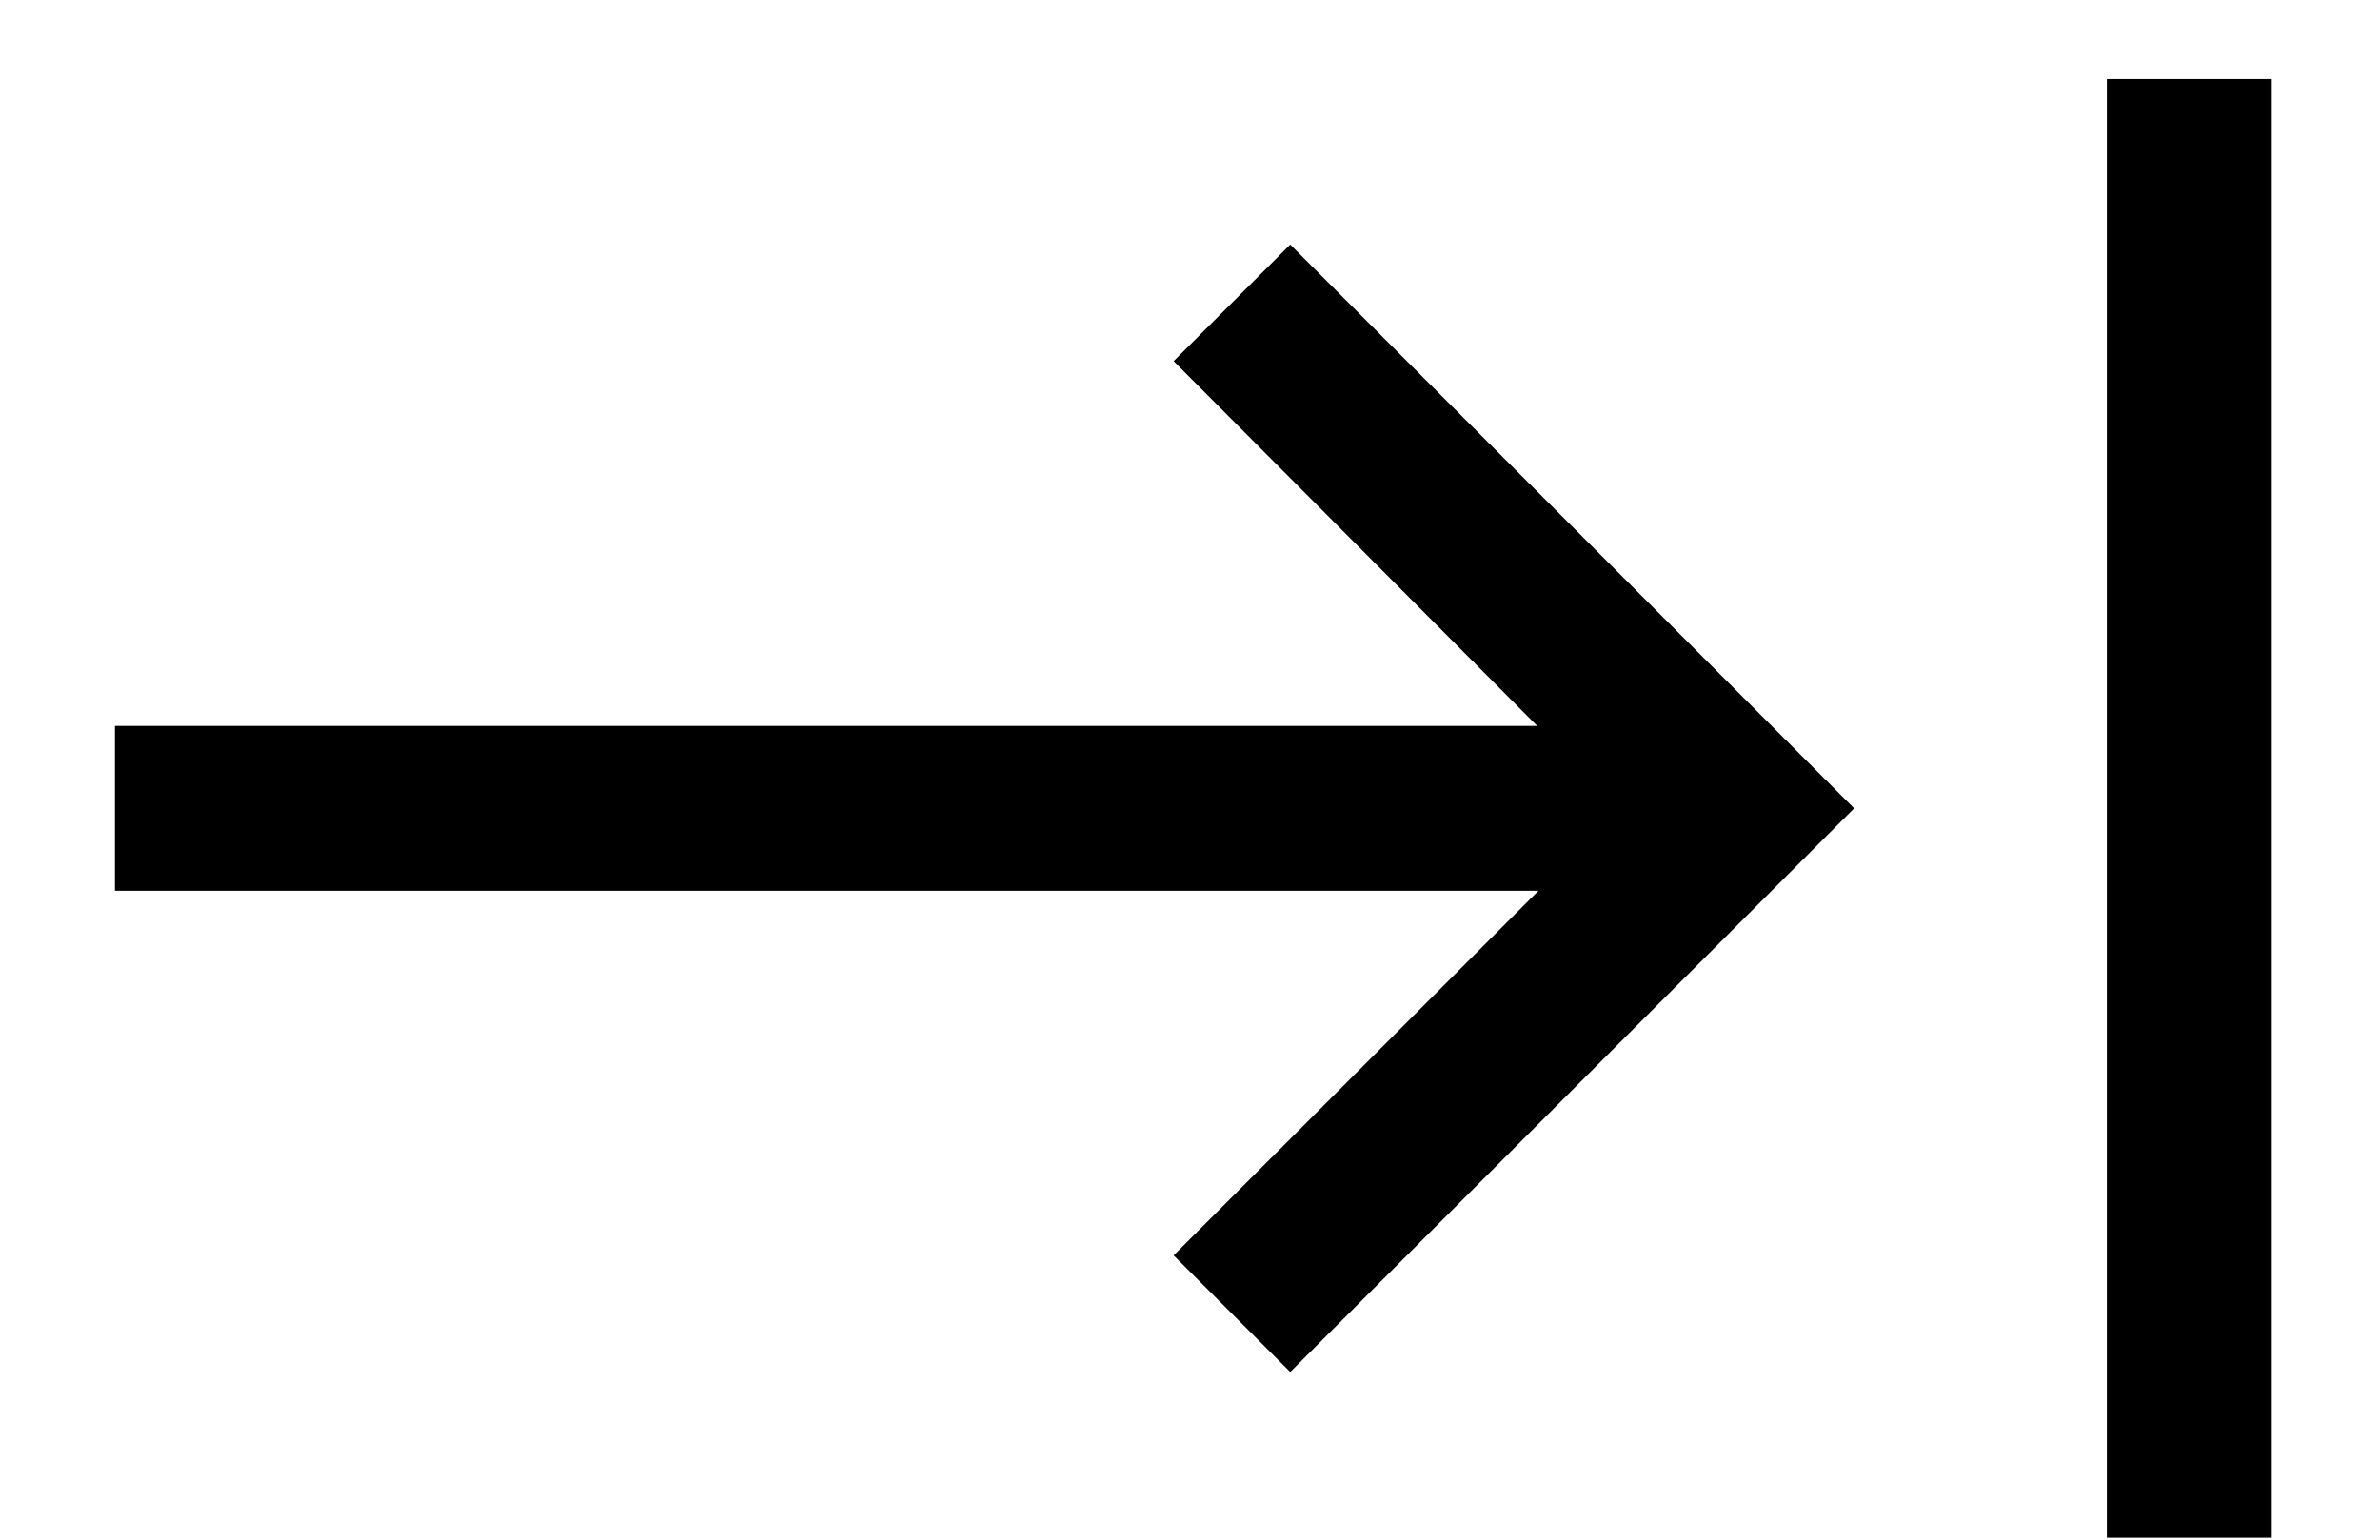 <svg width="17" height="11" viewBox="0 0 17 11" fill="none" xmlns="http://www.w3.org/2000/svg">
<path d="M15.049 10.986V0.564H16.227V10.986H15.049ZM9.216 9.802L8.383 8.969L10.989 6.364H0.821V5.186H10.98L8.383 2.58L9.216 1.747L13.244 5.775L9.216 9.802Z" fill="black"/>
</svg>
